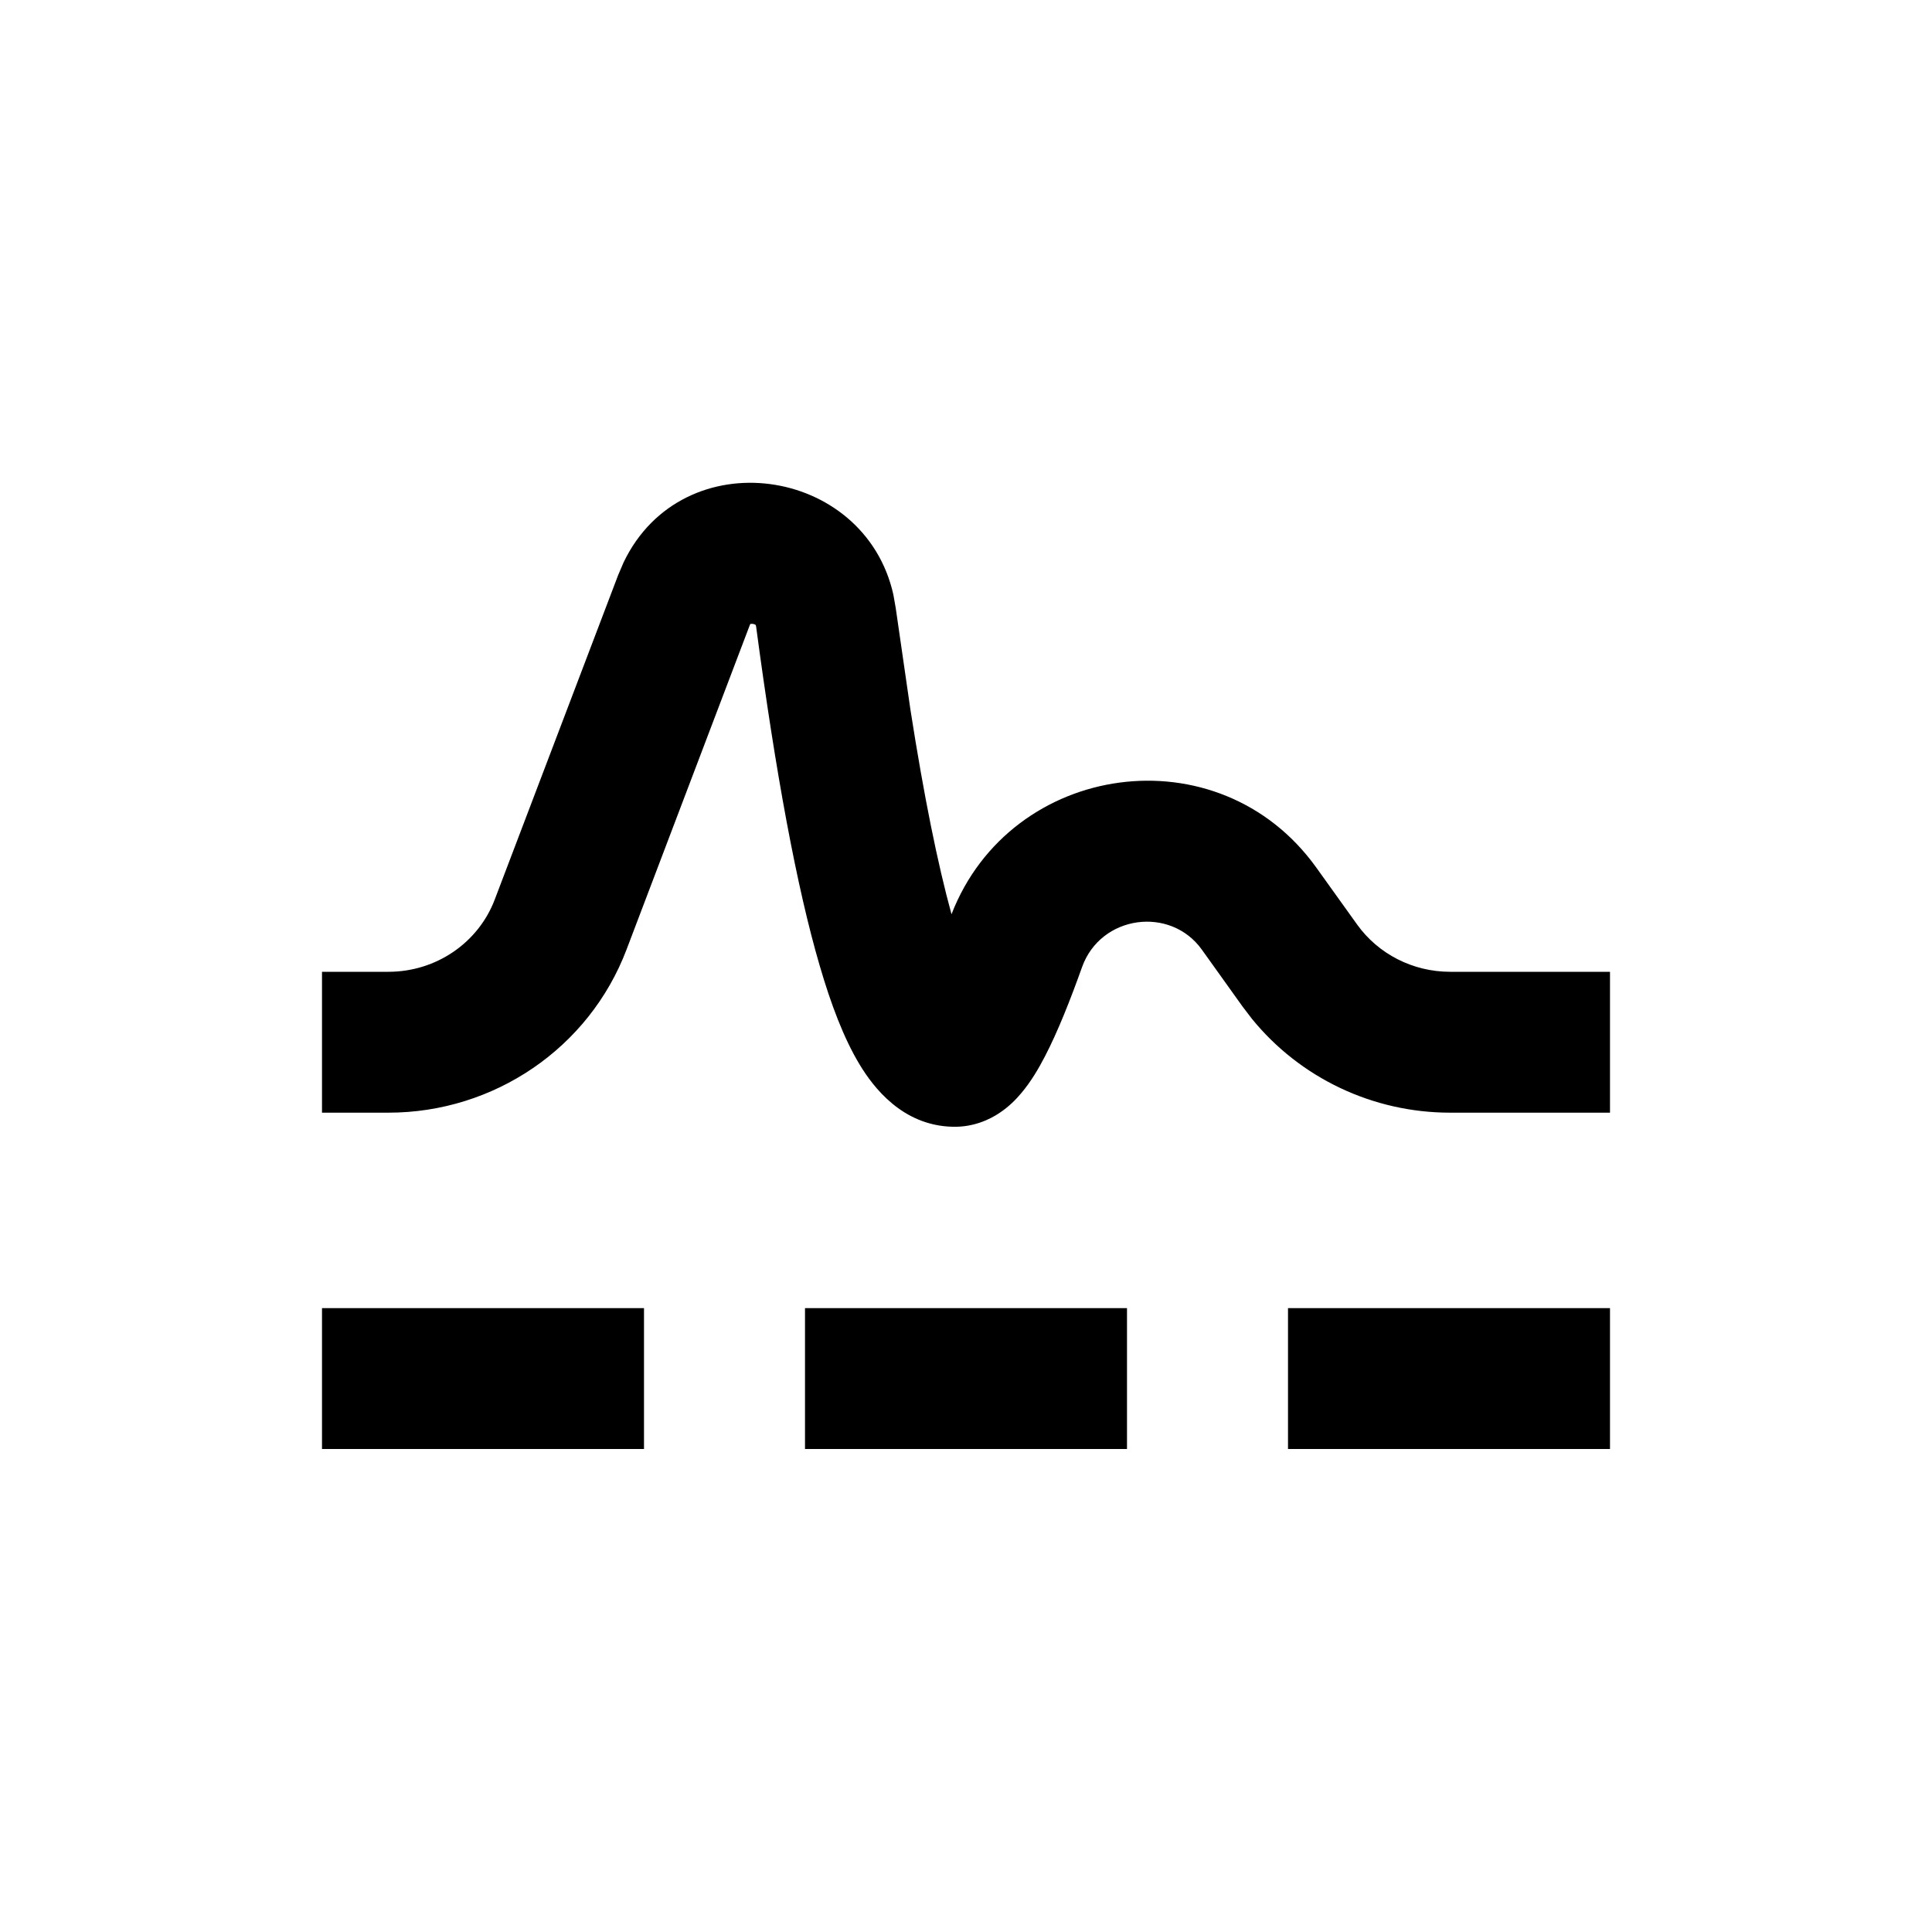 <!-- This Source Code Form is subject to the terms of the Mozilla Public
   - License, v. 2.0. If a copy of the MPL was not distributed with this
   - file, You can obtain one at http://mozilla.org/MPL/2.0/. -->
<svg width="24" height="24" viewBox="0 0 24 24" fill="none" xmlns="http://www.w3.org/2000/svg">
    <path d="M8 18H4V16.25H8V18Z" fill="black" />
    <path d="M14 18H10V16.25H14V18Z" fill="black" />
    <path d="M20 18H16V16.25H20V18Z" fill="black" />
    <path d="M7.747 6.985C8.48 5.459 10.741 5.785 11.098 7.388L11.127 7.553L11.309 8.811C11.477 9.89 11.649 10.735 11.82 11.357C12.556 9.458 15.141 9.088 16.352 10.778L16.858 11.484C17.12 11.85 17.55 12.072 18.014 12.072H20V13.822H18.014C17.055 13.822 16.15 13.392 15.551 12.655L15.435 12.503L14.93 11.797C14.54 11.252 13.674 11.366 13.442 12.013C13.297 12.419 13.14 12.816 12.981 13.122C12.904 13.271 12.806 13.439 12.685 13.581C12.625 13.653 12.536 13.746 12.415 13.826C12.295 13.906 12.094 14.004 11.833 13.997C11.207 13.982 10.847 13.502 10.681 13.228C10.483 12.902 10.322 12.475 10.182 11.994C9.897 11.02 9.636 9.607 9.393 7.785L9.389 7.767C9.388 7.765 9.387 7.764 9.387 7.763C9.383 7.76 9.371 7.753 9.351 7.75C9.336 7.749 9.326 7.75 9.321 7.751C9.32 7.754 9.317 7.759 9.314 7.766L7.783 11.796C7.318 13.021 6.135 13.822 4.825 13.822H4V12.072H4.825C5.421 12.072 5.944 11.708 6.146 11.174L7.679 7.144L7.747 6.985Z" fill="black" />
</svg>

